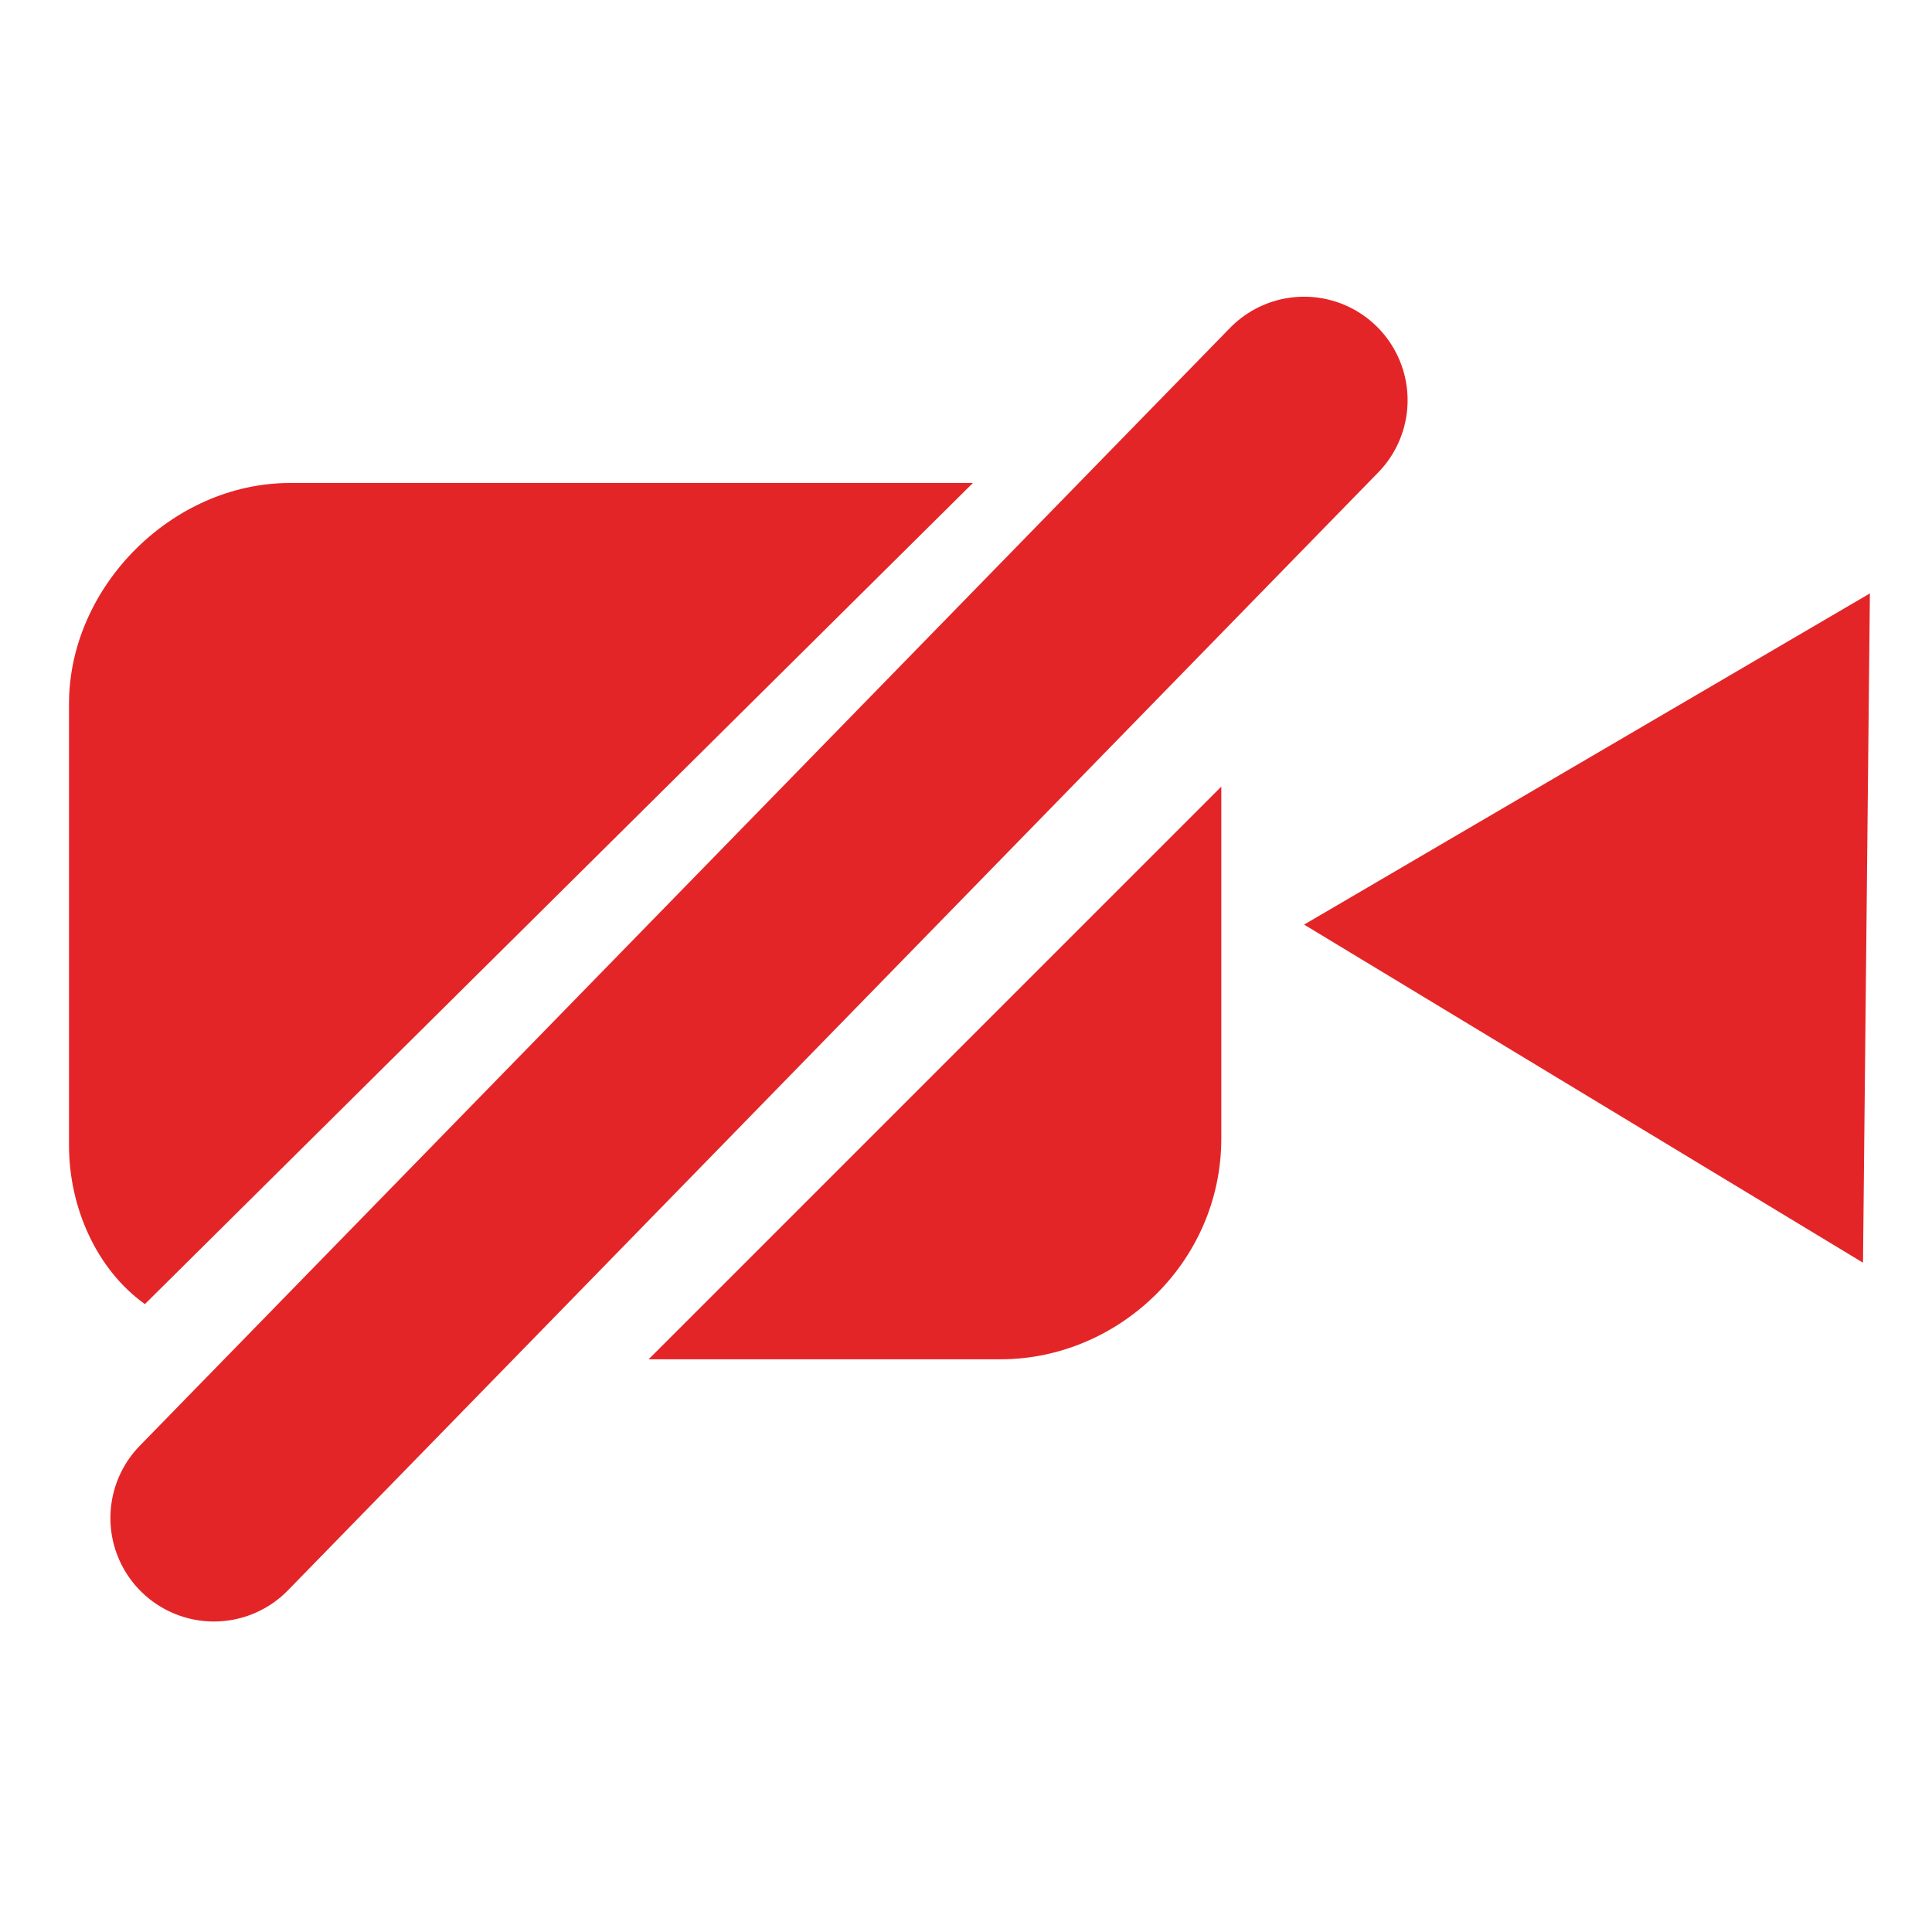<?xml version="1.0" encoding="utf-8"?>
<!-- Generator: Adobe Illustrator 23.1.0, SVG Export Plug-In . SVG Version: 6.00 Build 0)  -->
<svg version="1.1" id="Layer_1" xmlns="http://www.w3.org/2000/svg" xmlns:xlink="http://www.w3.org/1999/xlink" x="0px" y="0px"
	 viewBox="0 0 28 28" style="enable-background:new 0 0 28 28;" xml:space="preserve">
<style type="text/css">
	.st0{display:none;}
	.st1{display:inline;stroke:#FFFFFF;stroke-miterlimit:10;}
	.st2{fill:#E42527;}
	.st3{fill:none;stroke:#E42527;stroke-width:3;stroke-linecap:round;stroke-miterlimit:10;}
</style>
<g class="st0">
	<circle class="st1" cx="14" cy="-48" r="30"/>
</g>
<g>
	<polygon class="st2" points="18.9,13.4 27,18.3 27.1,8.6 	"/>
	<path class="st2" d="M4.2,7C2.5,7,1,8.5,1,10.2v6.4c0,0.9,0.4,1.8,1.1,2.3L14.1,7C14.1,7,4.2,7,4.2,7z"/>
	<path class="st2" d="M9.4,19.7h5.1c1.7,0,3.2-1.4,3.2-3.2v-5.1L9.4,19.7z"/>
</g>
<line class="st3" x1="3.1" y1="22" x2="18.9" y2="5.8"/>
</svg>
